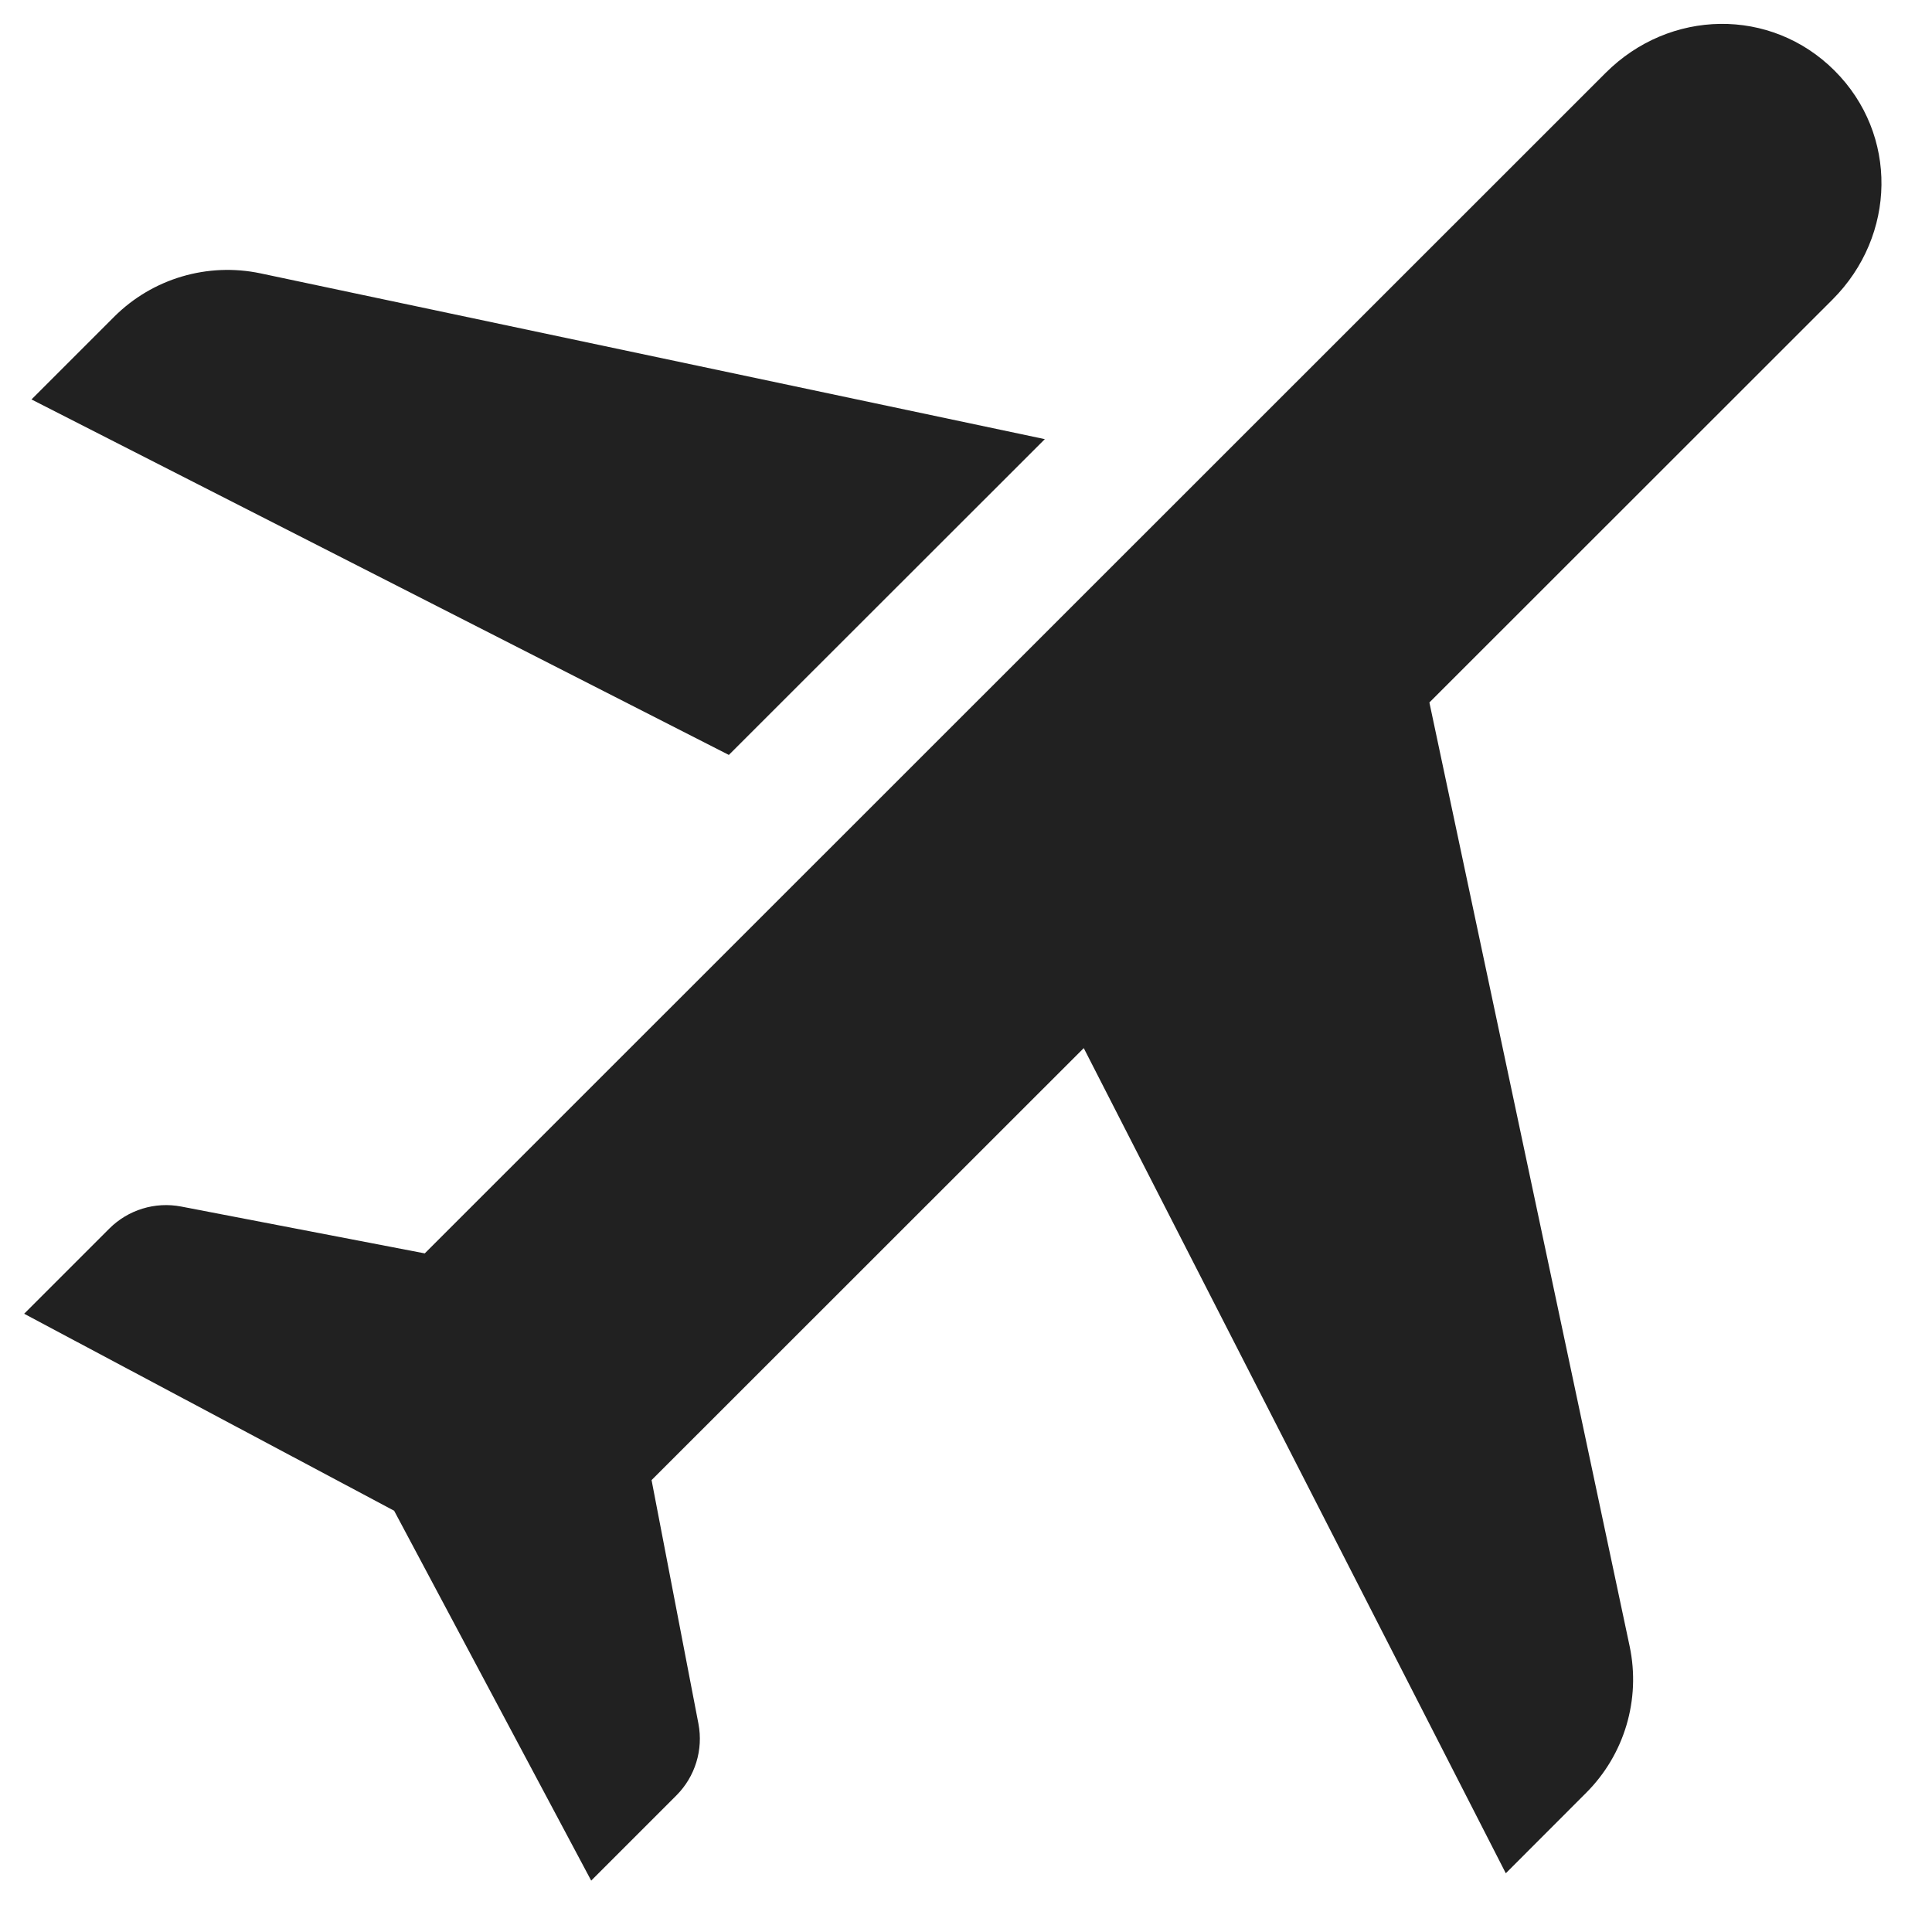 <svg width="20" height="20" viewBox="0 0 20 20" fill="none" xmlns="http://www.w3.org/2000/svg">
<path fill-rule="evenodd" clip-rule="evenodd" d="M16.622 0.754C17.284 0.092 18.332 0.072 18.992 0.732C19.652 1.392 19.632 2.439 18.97 3.101L14.797 7.272L16.87 17.042C16.986 17.592 16.817 18.163 16.419 18.56L15.588 19.392L11.219 10.85L6.745 15.322L7.23 17.843C7.282 18.113 7.196 18.392 7.002 18.586L6.12 19.468L4.08 15.639L0.25 13.6L1.132 12.718C1.326 12.524 1.605 12.438 1.875 12.49L4.397 12.975L16.622 0.754ZM0.326 4.135L1.181 3.28C1.578 2.883 2.149 2.714 2.698 2.83L10.816 4.546L7.545 7.815L0.326 4.135Z" fill="#212121"/>
</svg>
